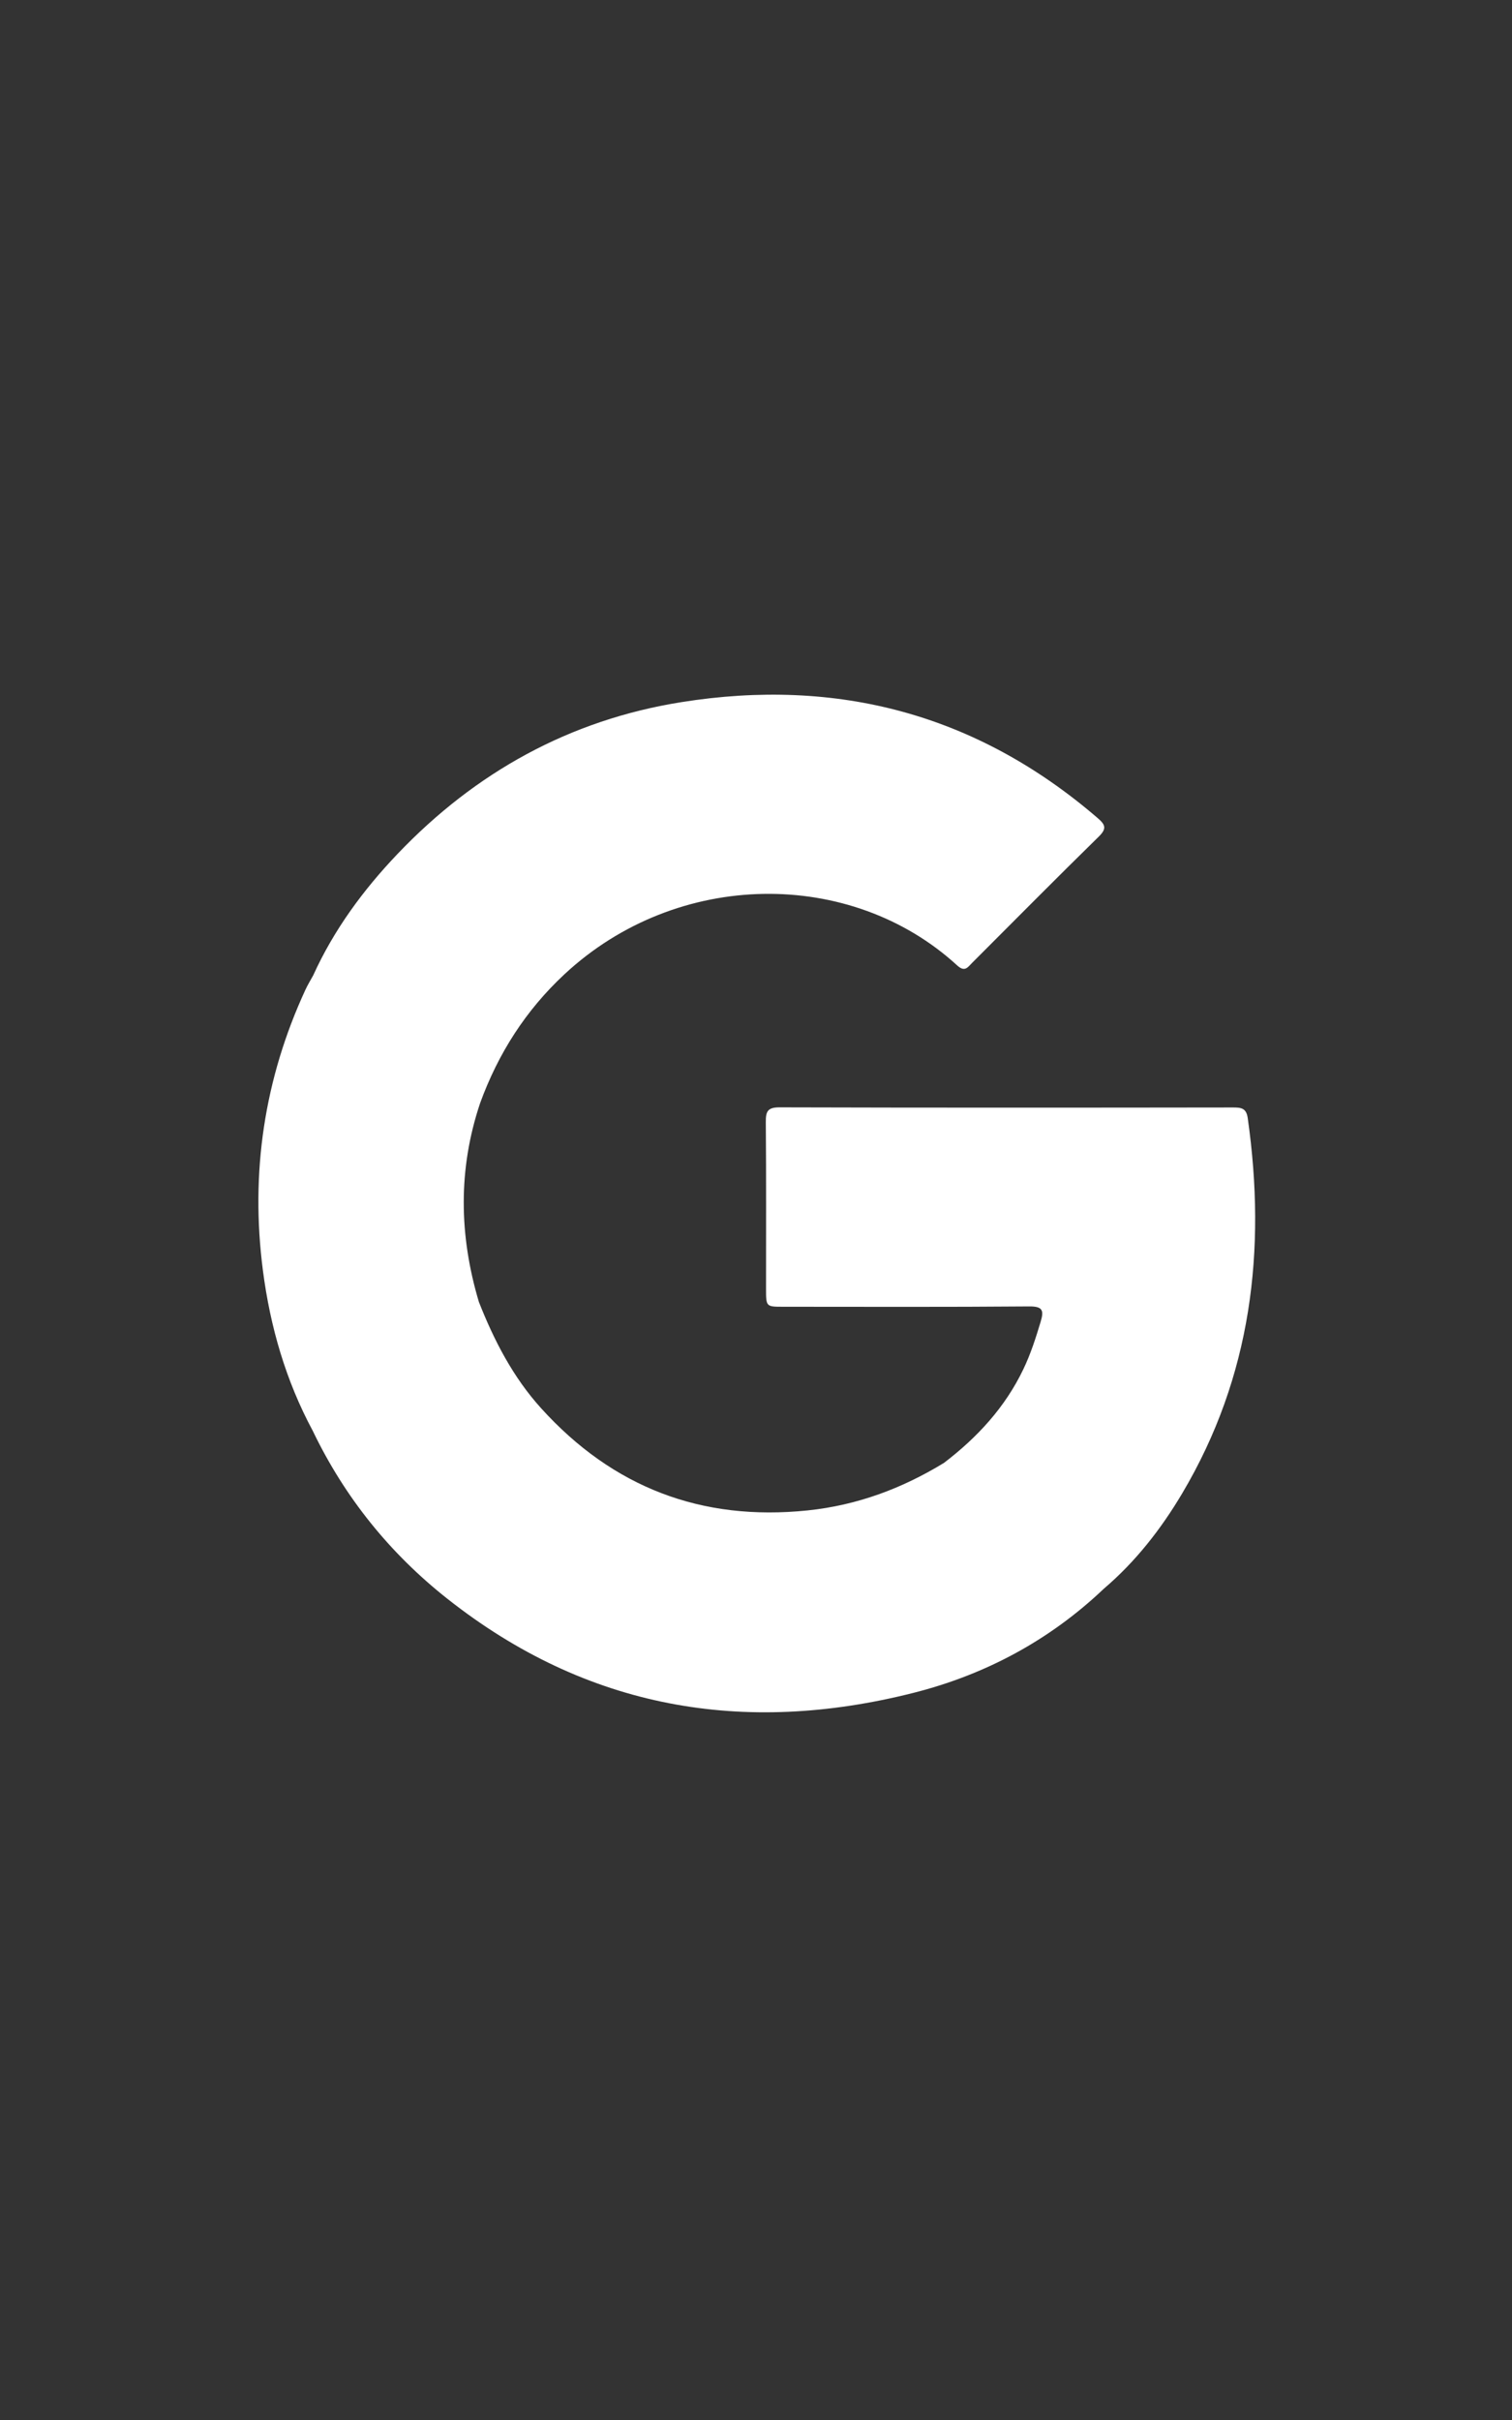 <?xml version="1.0" encoding="utf-8"?>
<!-- Generator: Adobe Illustrator 16.0.0, SVG Export Plug-In . SVG Version: 6.00 Build 0)  -->
<!DOCTYPE svg PUBLIC "-//W3C//DTD SVG 1.1//EN" "http://www.w3.org/Graphics/SVG/1.1/DTD/svg11.dtd">
<svg version="1.1" id="pug" xmlns="http://www.w3.org/2000/svg" xmlns:xlink="http://www.w3.org/1999/xlink" x="0px" y="0px"
	 width="212.6px" height="340.16px" viewBox="0 0 212.6 340.16" enable-background="new 0 0 212.6 340.16" xml:space="preserve">
<rect x="0" y="0" width="212.6" height="340.16" fill="#333333" stroke="none"/>
<g>
	<path fill="#FFFFFF" d="M43.985,201.137c4.484,9.334,10.846,17.219,18.935,23.602c19.565,15.44,41.599,19.258,65.5,13.218
		c10.139-2.563,19.15-7.39,26.784-14.638c0,0,0,0-0.001,0c4.478-3.816,8.056-8.402,11.035-13.425
		c9.728-16.401,11.846-34.162,9.202-52.745c-0.199-1.395-0.92-1.48-2.067-1.479c-21.25,0.029-42.499,0.042-63.749-0.019
		c-1.696-0.005-1.96,0.574-1.945,2.079c0.067,7.808,0.029,15.619,0.032,23.426c0,2.524,0.001,2.524,2.442,2.524
		c11.52,0.003,23.042,0.05,34.562-0.047c1.933-0.018,2.077,0.593,1.609,2.154c-0.681,2.27-1.399,4.513-2.424,6.654
		c-2.569,5.375-6.479,9.605-11.166,13.183c-5.907,3.611-12.232,5.963-19.173,6.684c-14.939,1.549-27.407-3.243-37.466-14.351
		c-3.956-4.367-6.616-9.513-8.759-14.952c-2.791-9.337-2.947-18.659,0.177-27.961c2.539-6.964,6.414-13.039,11.866-18.109
		c15.876-14.767,40.268-14.922,55.208-1.232c1.08,0.991,1.493,0.248,2.1-0.359c5.932-5.927,11.827-11.89,17.816-17.756
		c1.166-1.142,0.901-1.682-0.171-2.605c-16.972-14.613-36.611-19.788-58.556-16.283c-15.679,2.505-28.923,9.848-39.862,21.313
		c-4.834,5.067-8.957,10.666-11.874,17.083l0.001,0c-0.365,0.67-0.77,1.321-1.089,2.011c-5.812,12.574-7.761,25.757-5.987,39.459
		C37.989,186.477,40.182,194.069,43.985,201.137L43.985,201.137z"/>
</g>
</svg>
